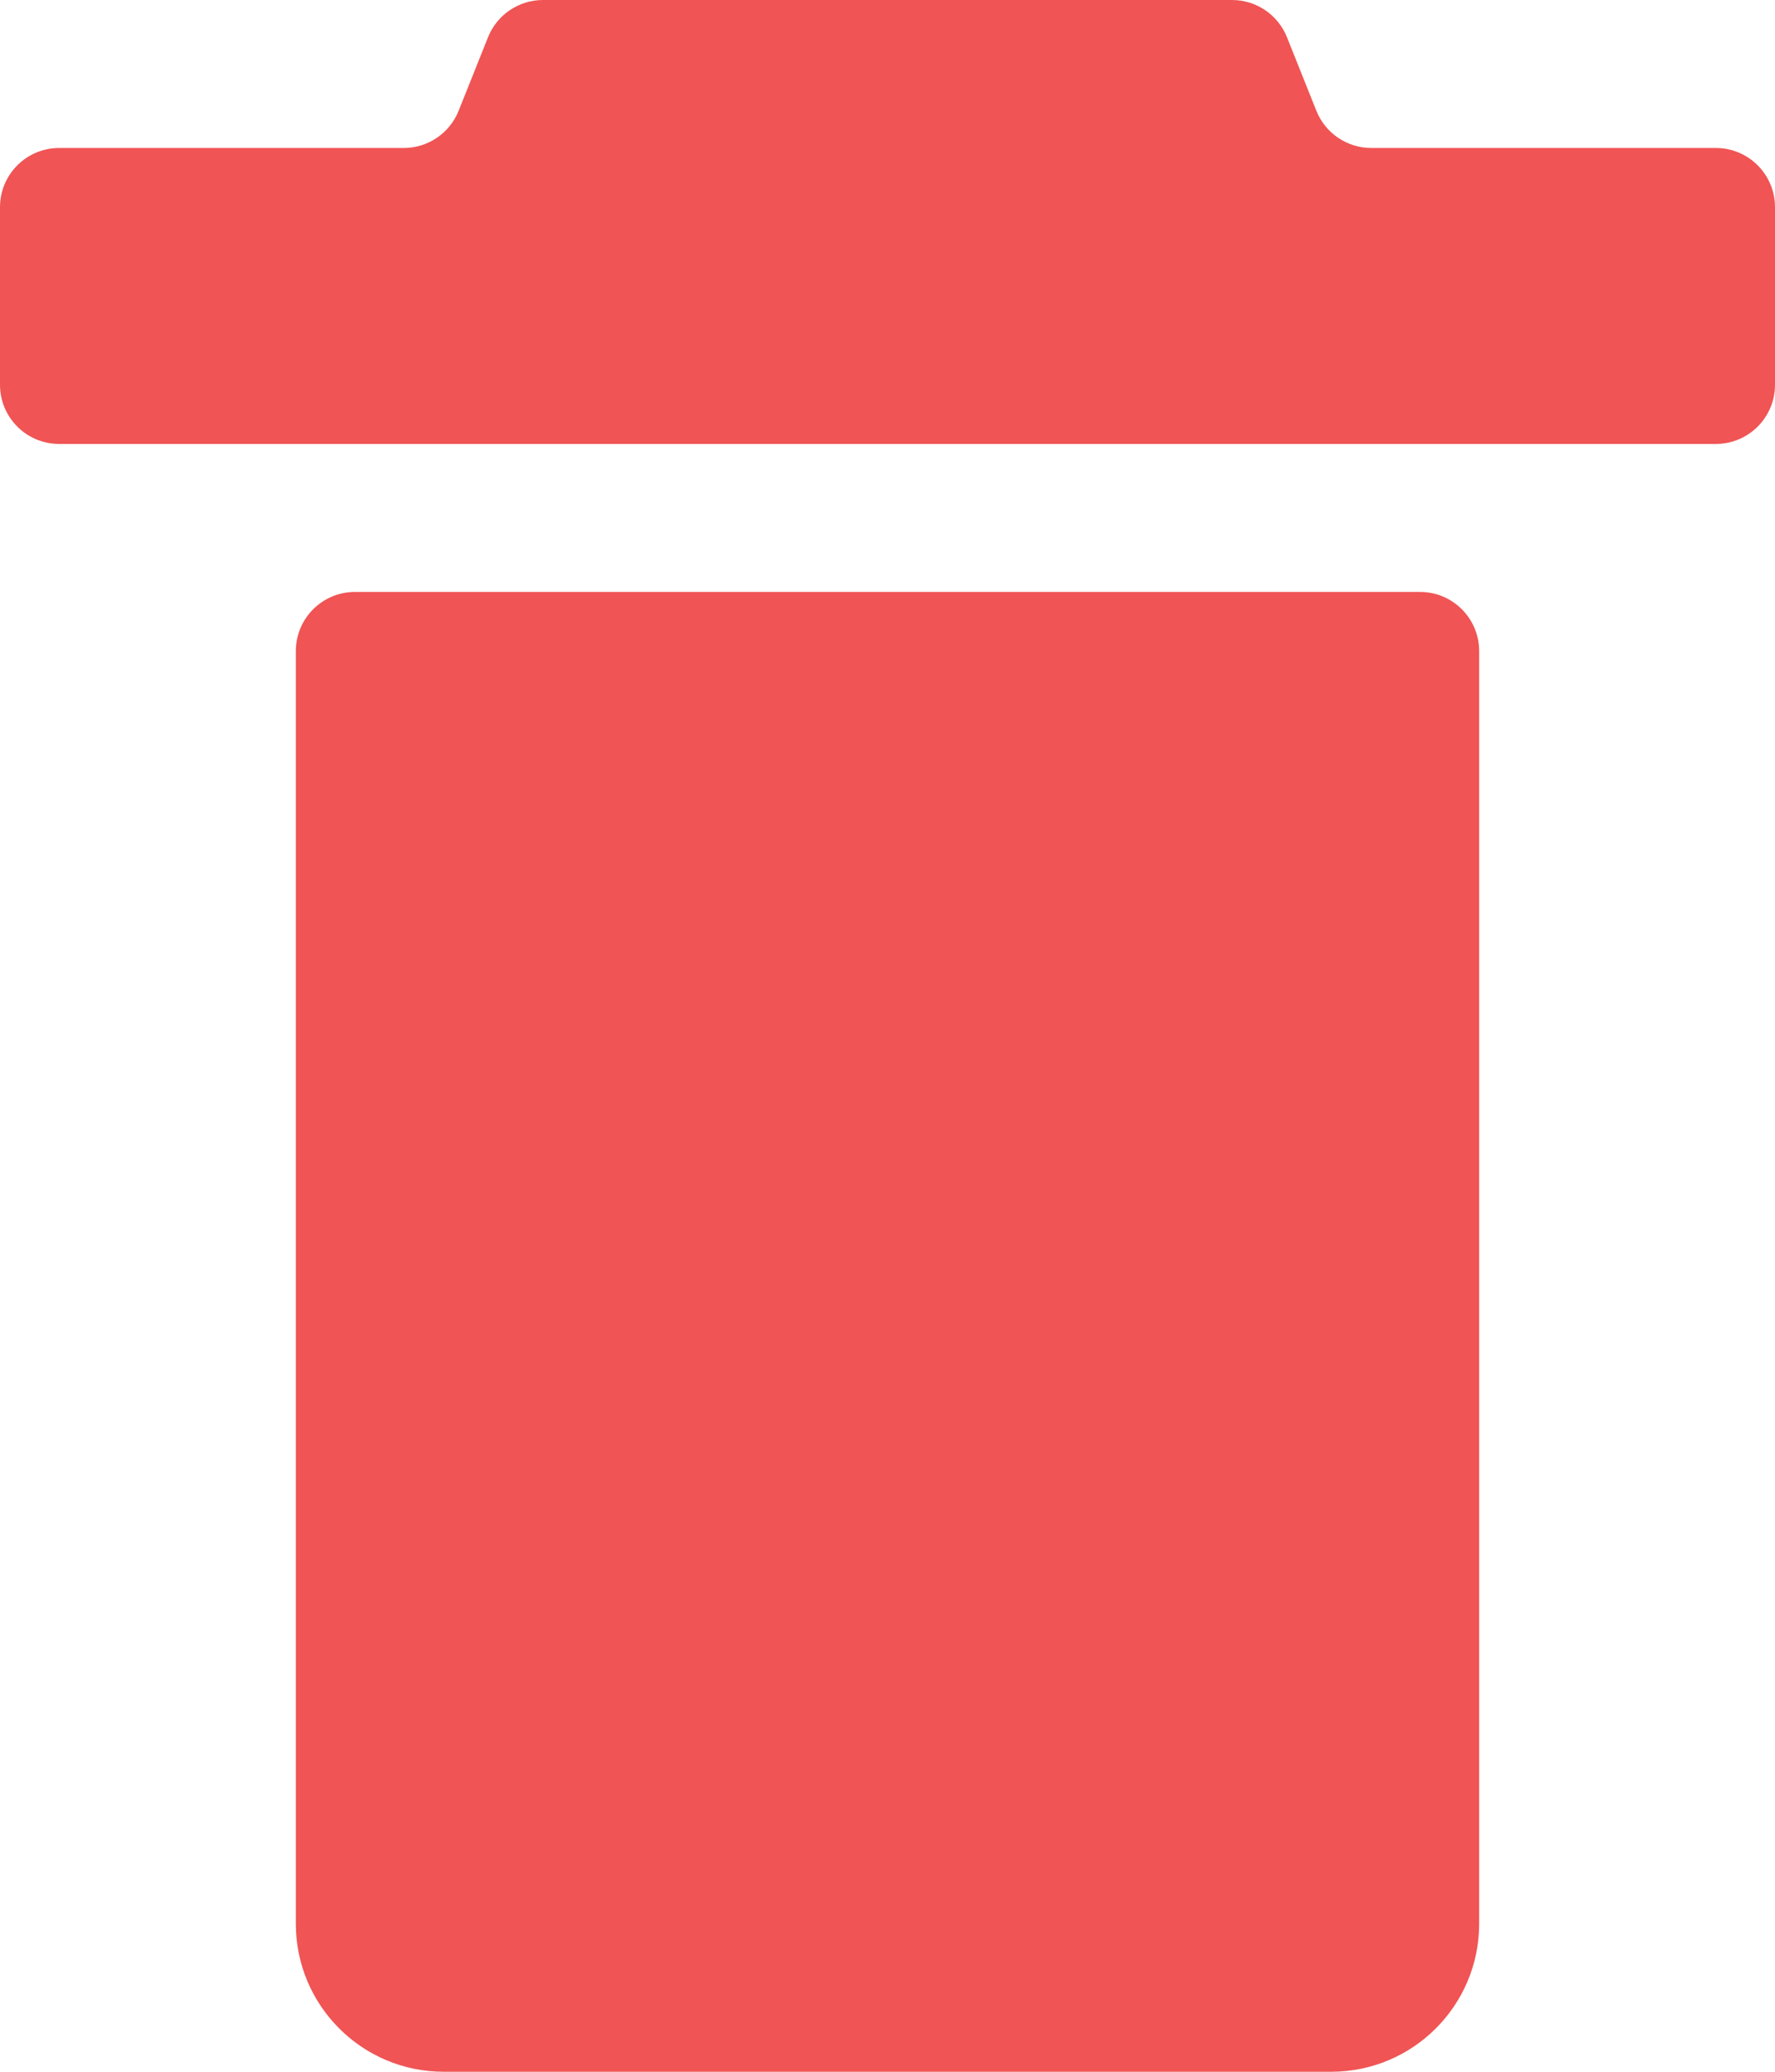 <svg width="60" height="70" viewBox="0 0 60 70" fill="none" xmlns="http://www.w3.org/2000/svg">
<path d="M16.497 1.257C16.801 0.498 17.536 0 18.354 0H41.646C42.464 0 43.199 0.498 43.503 1.257L44.497 3.743C44.801 4.502 45.536 5 46.354 5H58C59.105 5 60 5.895 60 7V13C60 14.105 59.105 15 58 15H2C0.895 15 0 14.105 0 13V7C0 5.895 0.895 5 2 5H13.646C14.464 5 15.199 4.502 15.503 3.743L16.497 1.257Z" fill="#F05454"/>
<path d="M10 22C10 20.895 10.895 20 12 20H48C49.105 20 50 20.895 50 22V65C50 67.761 47.761 70 45 70H15C12.239 70 10 67.761 10 65V22Z" fill="#F05454"/>
</svg>
